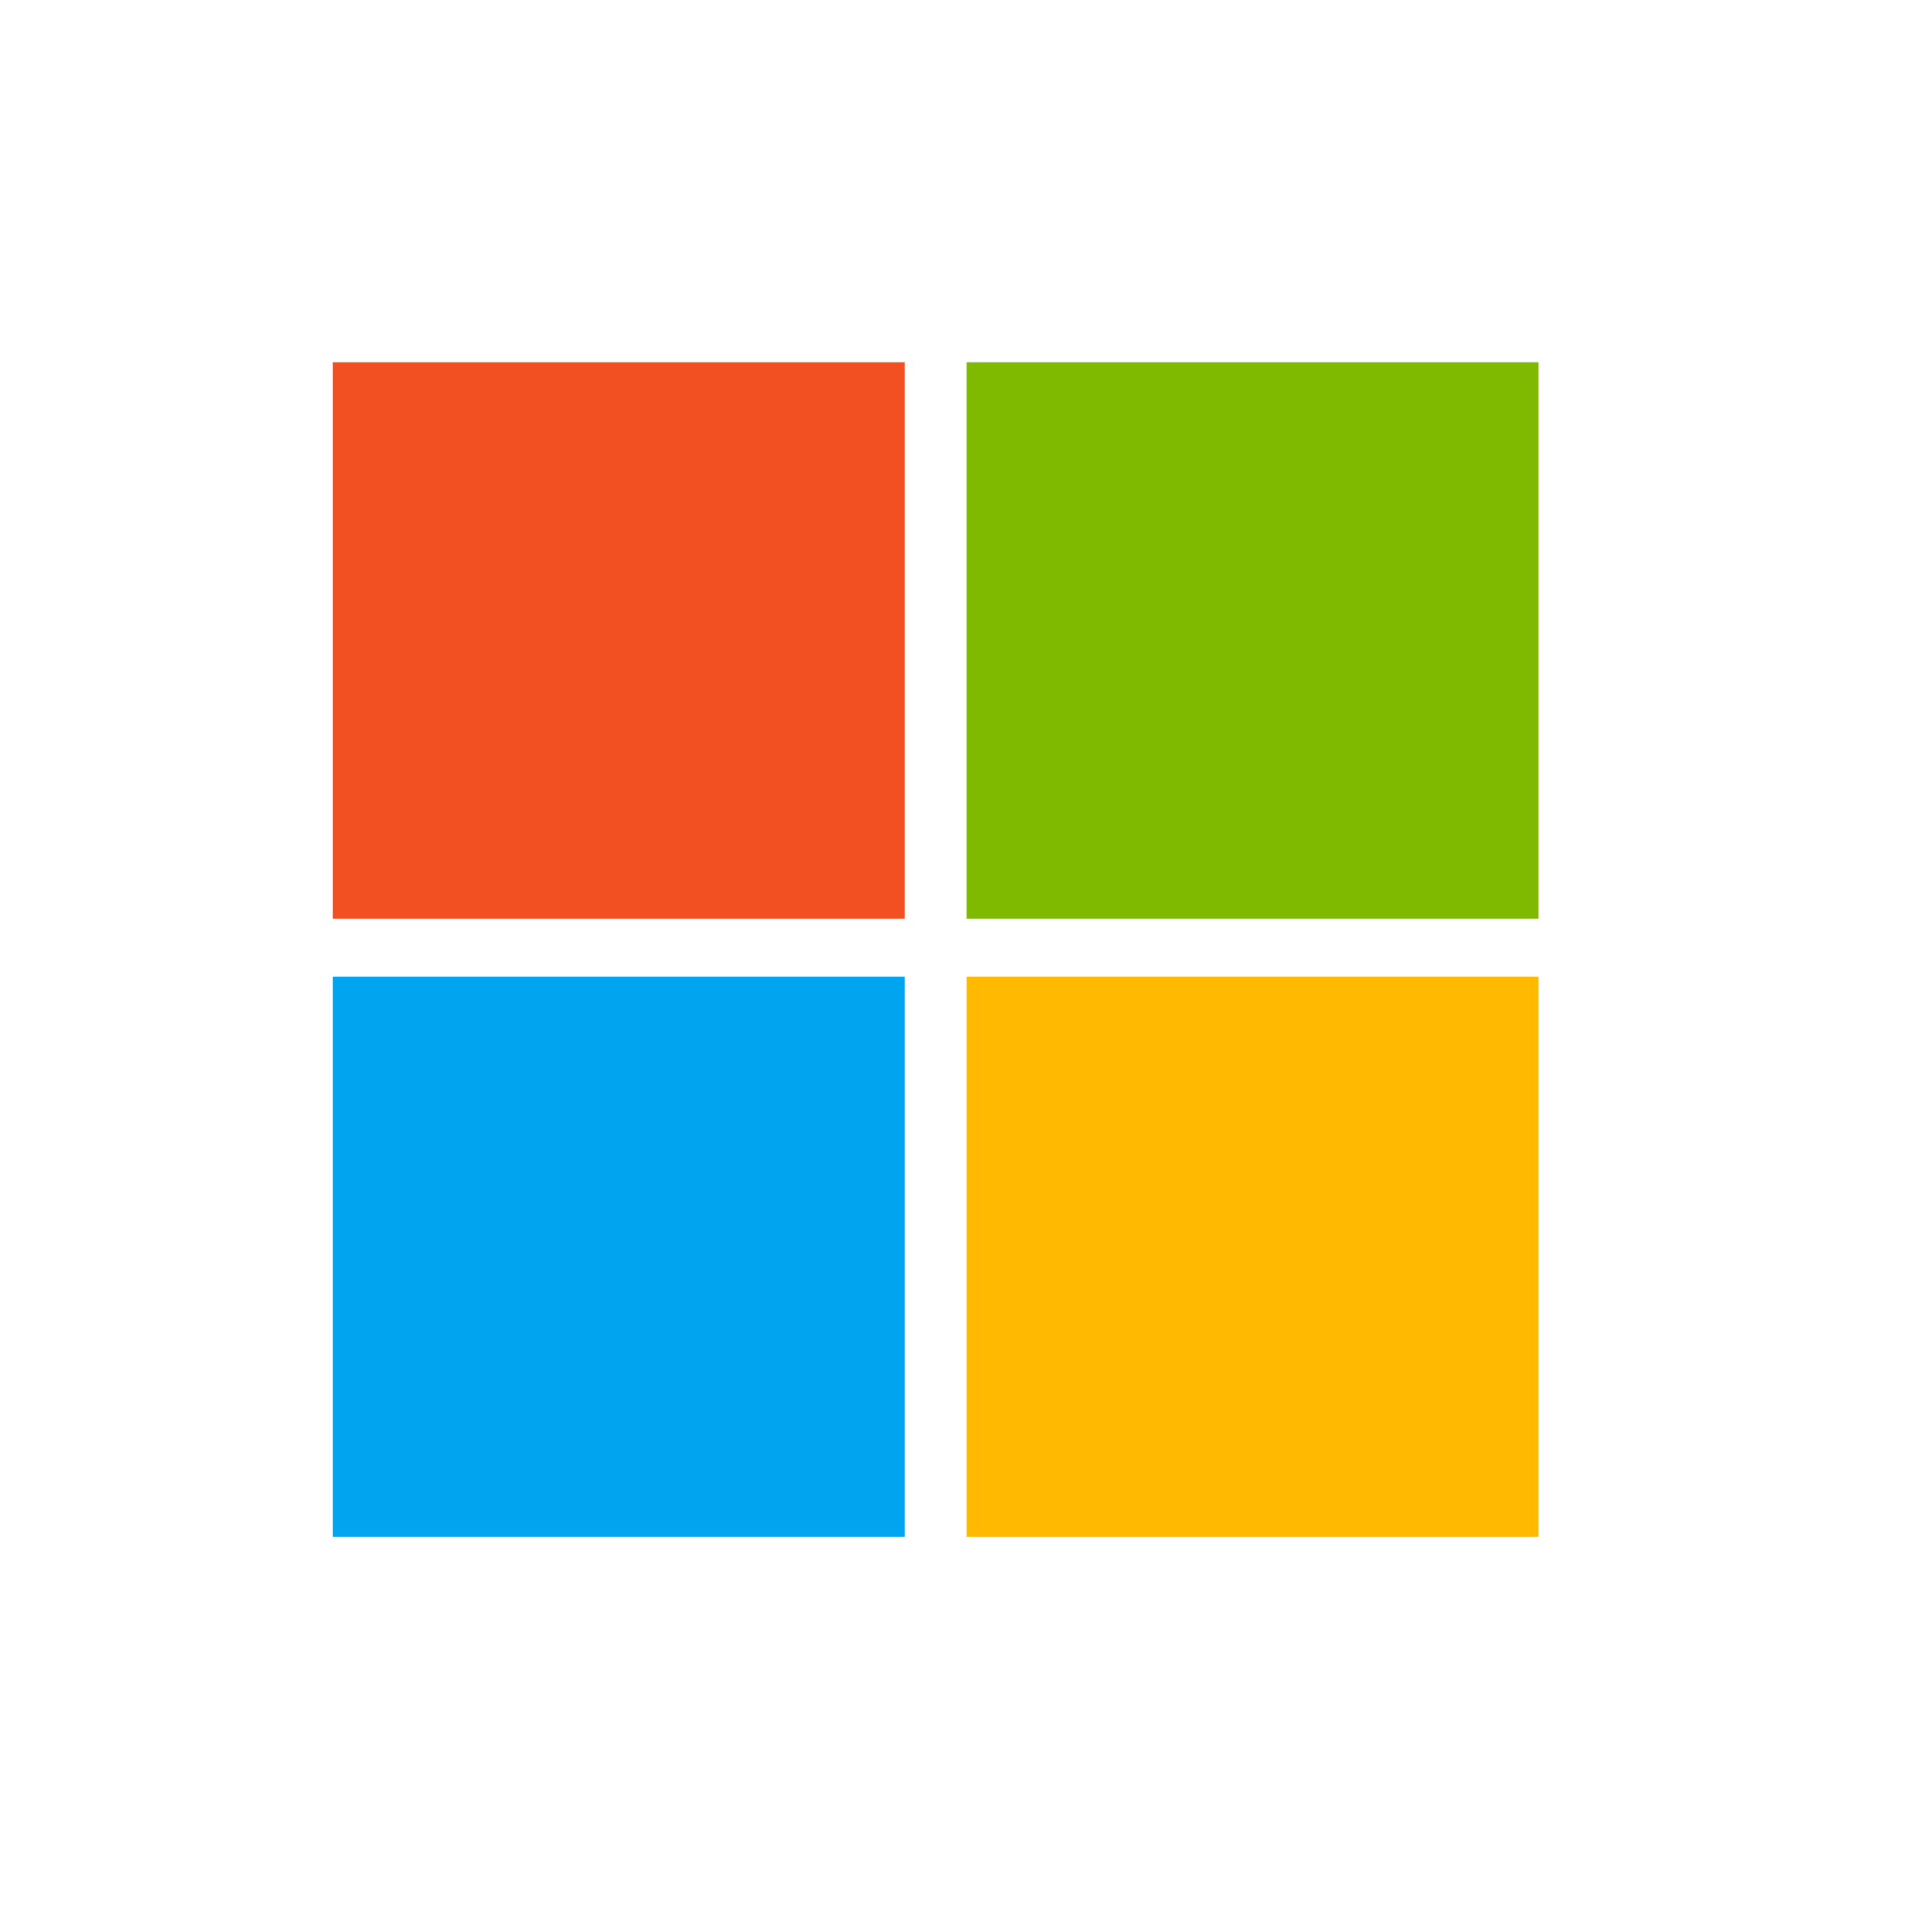 <svg xmlns="http://www.w3.org/2000/svg" width="32" height="32" viewBox="0 0 32 32">
  <g id="Employer_Logo" data-name="Employer Logo" transform="translate(-0.487)">
    <rect id="Base" width="32" height="32" transform="translate(0.487)" fill="#fff"/>
    <g id="Microsoft_Logo" data-name="Microsoft Logo" transform="translate(6 6)">
      <path id="Shape" d="M0,0H9.472V9.216H0Z" transform="translate(0 0)" fill="#f25022"/>
      <path id="Shape-2" data-name="Shape" d="M0,0H9.472V9.216H0Z" transform="translate(10.496 0)" fill="#7fba00"/>
      <path id="Shape-3" data-name="Shape" d="M0,0H9.472V9.28H0Z" transform="translate(0 10.176)" fill="#00a4ef"/>
      <path id="Shape-4" data-name="Shape" d="M0,0H9.472V9.28H0Z" transform="translate(10.496 10.176)" fill="#ffb900"/>
    </g>
  </g>
</svg>
